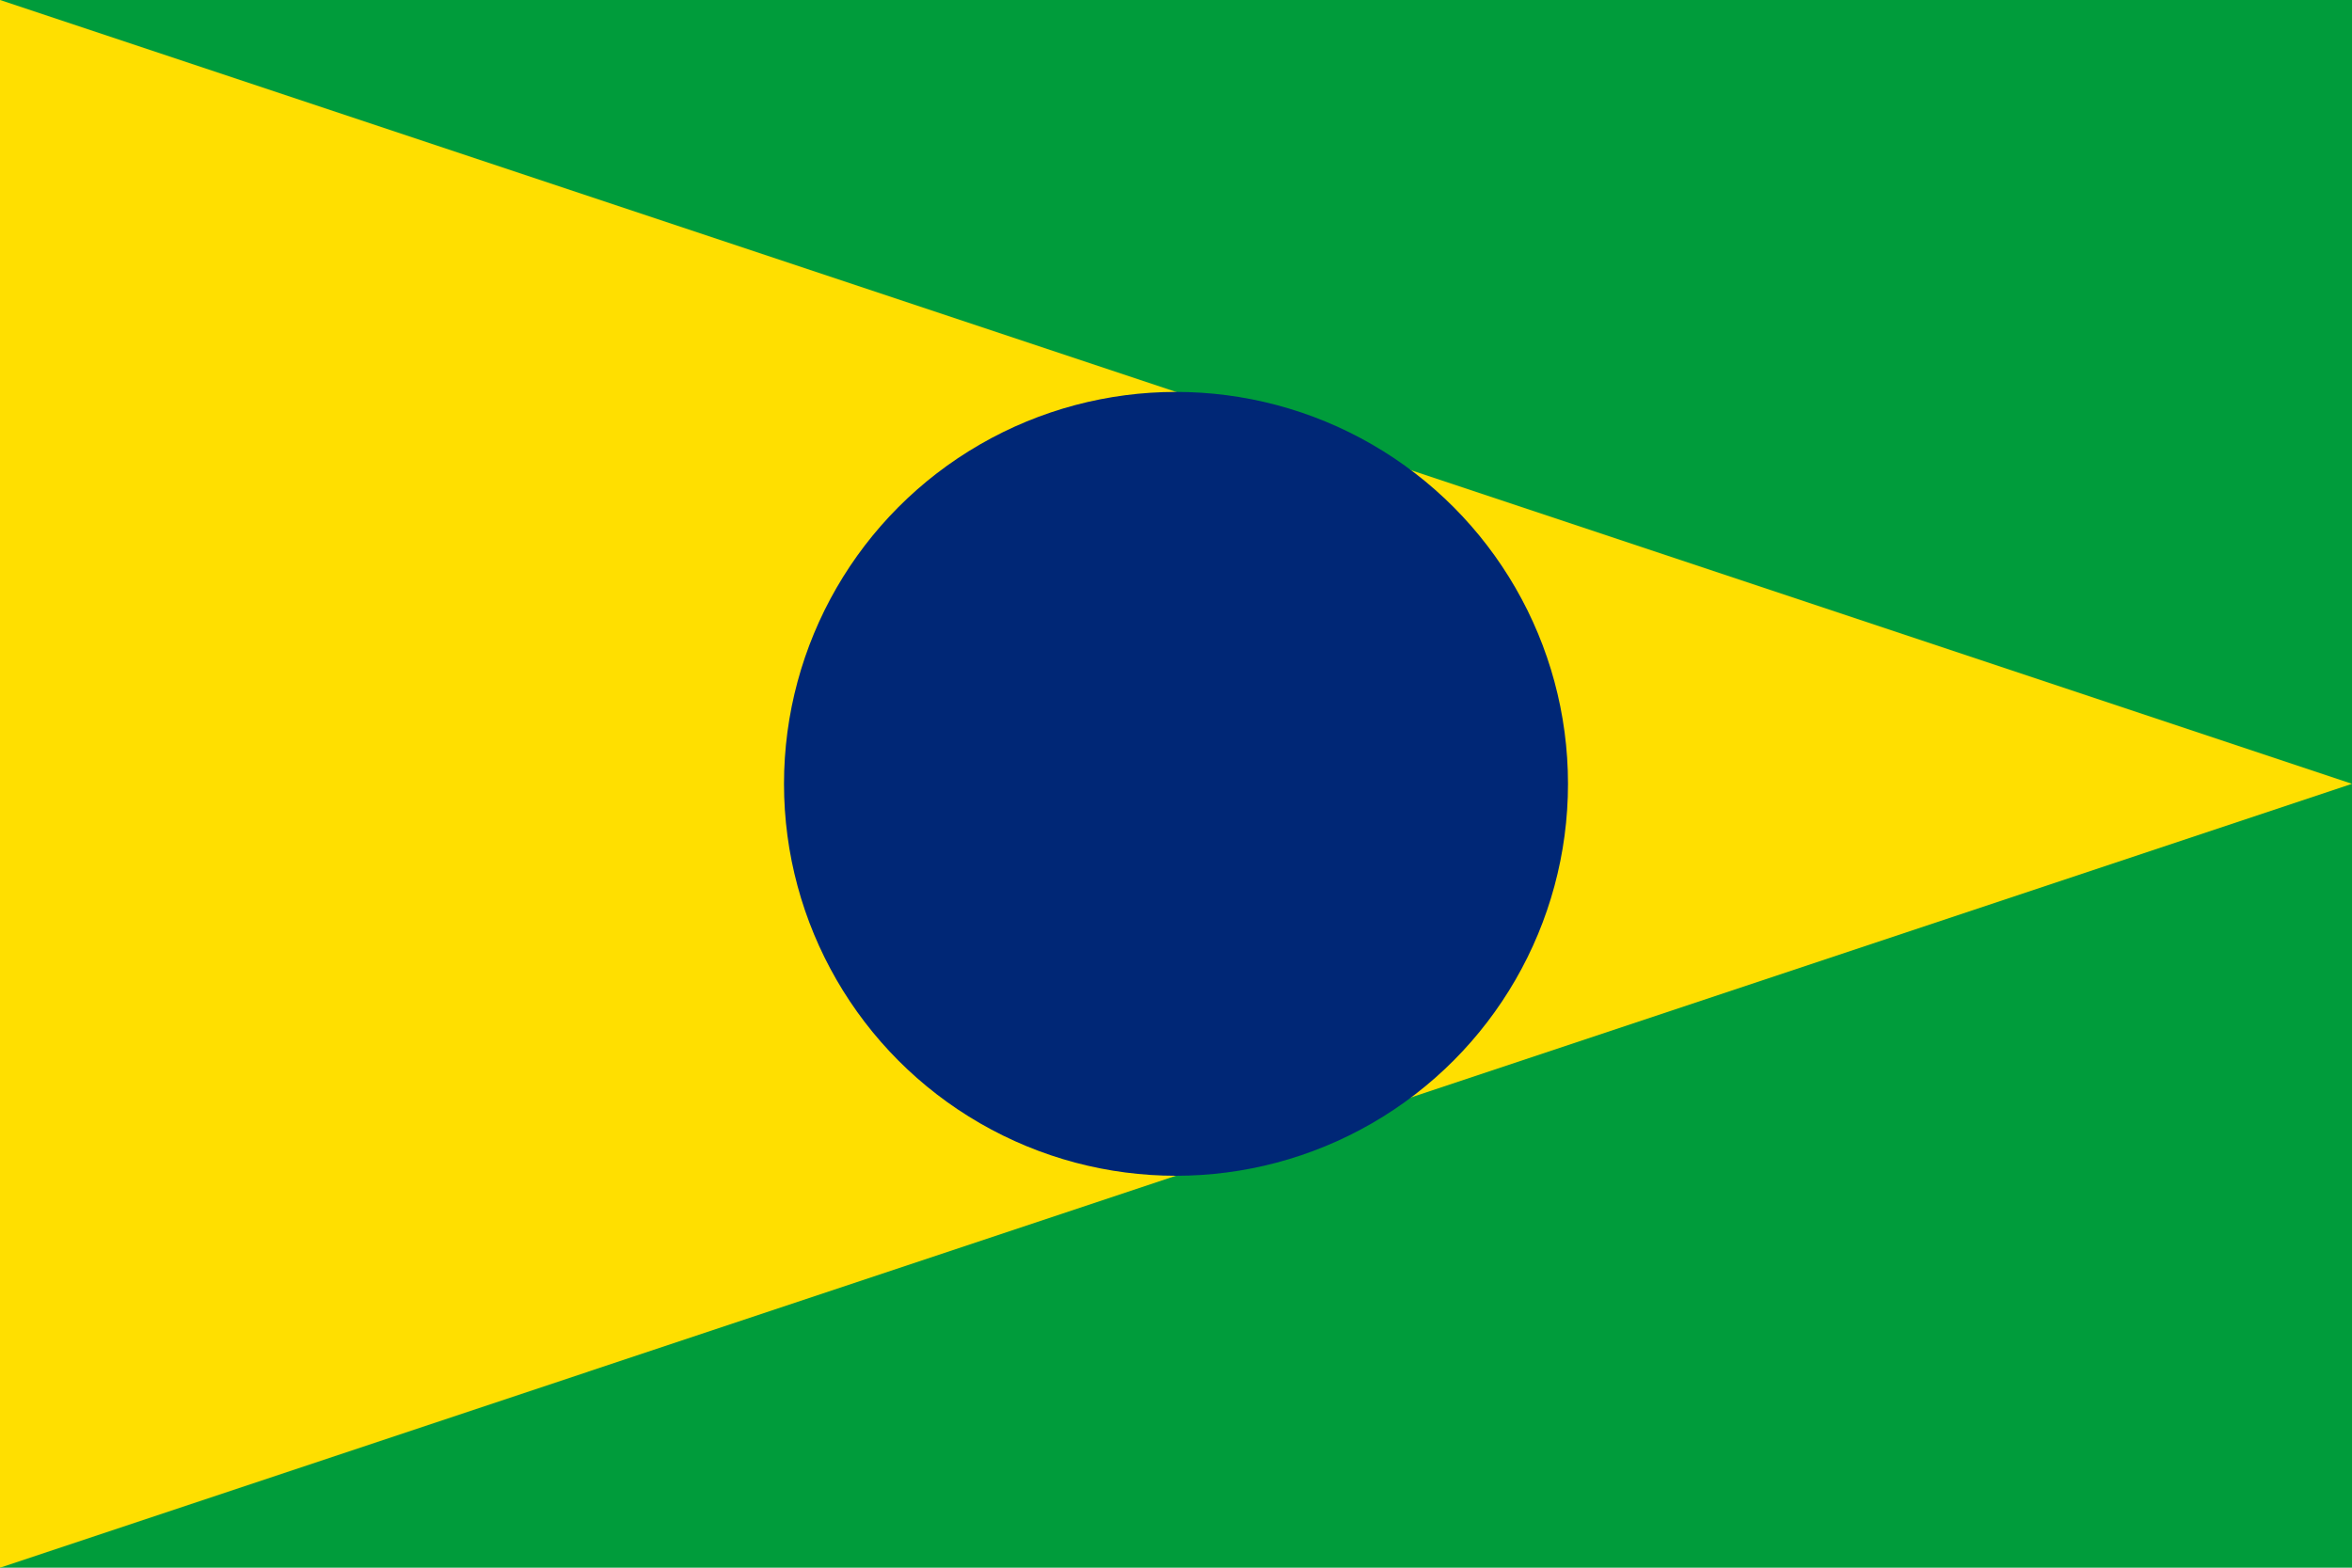 <?xml version="1.0" encoding="UTF-8"?>
<svg width="900" height="600" viewBox="0 0 9 6" xmlns="http://www.w3.org/2000/svg">
  <rect width="9" height="6" fill="#009c3b"/>
  <path d="M0,0 L9,3 L0,6 Z" fill="#ffdf00"/>
  <circle cx="4.5" cy="3" r="1.5" fill="#002776"/>
</svg> 